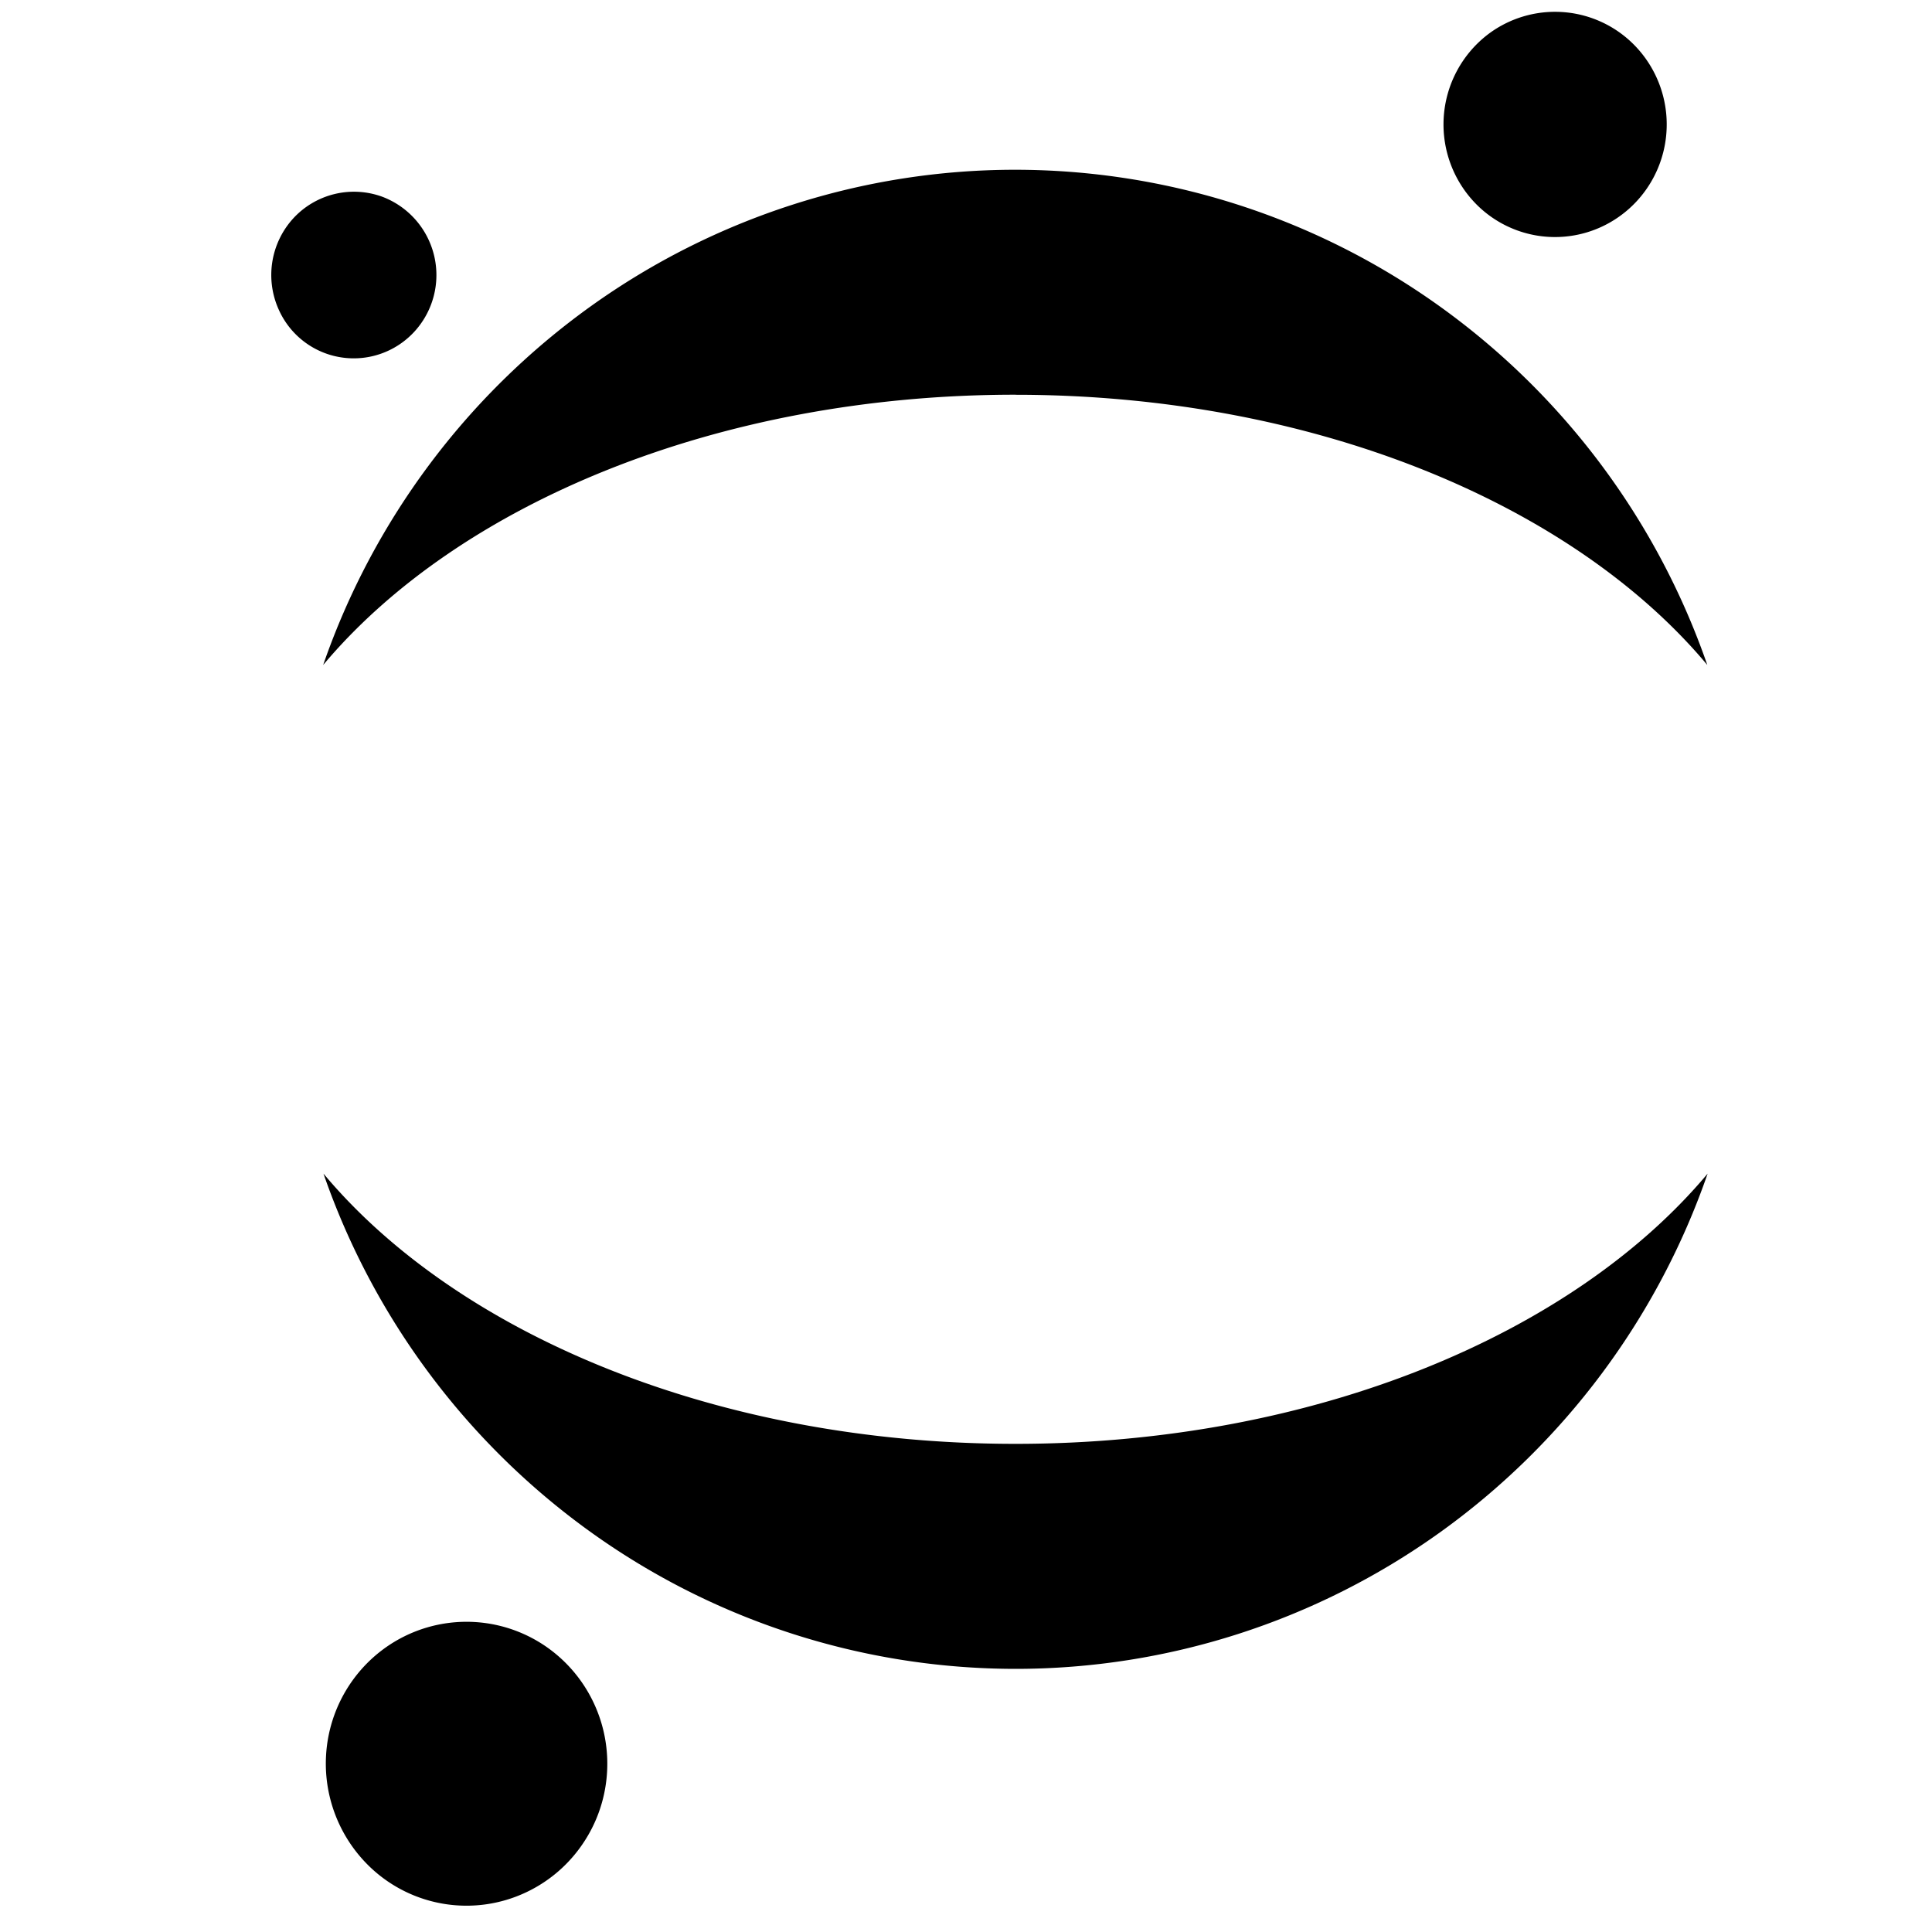 <svg xmlns="http://www.w3.org/2000/svg" width="30" height="30" fill="none"><path fill="#000" d="M25.879 1.856c.015.345-.072.688-.25.983a1.74 1.74 0 0 1-.75.678 1.721 1.721 0 0 1-1.905-.297 1.762 1.762 0 0 1 .149-2.7 1.725 1.725 0 0 1 2.196.123c.338.313.54.75.56 1.213ZM15.767 22.42c-4.617 0-8.65-1.692-10.744-4.196a11.473 11.473 0 0 0 4.158 5.572 11.32 11.32 0 0 0 6.589 2.118c2.36 0 4.663-.74 6.588-2.118a11.474 11.474 0 0 0 4.158-5.572c-2.098 2.504-6.13 4.196-10.749 4.196ZM15.767 6.13c4.617 0 8.65 1.692 10.744 4.196a11.473 11.473 0 0 0-4.159-5.572 11.32 11.32 0 0 0-6.588-2.118c-2.36 0-4.663.74-6.588 2.118a11.473 11.473 0 0 0-4.158 5.572c2.098-2.5 6.13-4.197 10.749-4.197ZM9.428 27.29c.019.436-.09.868-.315 1.24-.225.374-.554.671-.946.855a2.168 2.168 0 0 1-2.401-.375 2.222 2.222 0 0 1-.574-2.381c.149-.41.415-.766.764-1.023a2.173 2.173 0 0 1 2.767.158c.426.395.68.944.705 1.527ZM5.55 5.563a1.274 1.274 0 0 1-1.218-.747 1.304 1.304 0 0 1 .218-1.421 1.28 1.28 0 0 1 1.386-.34 1.3 1.3 0 0 1 .503 2.09c-.23.253-.55.403-.889.418Z"/></svg>